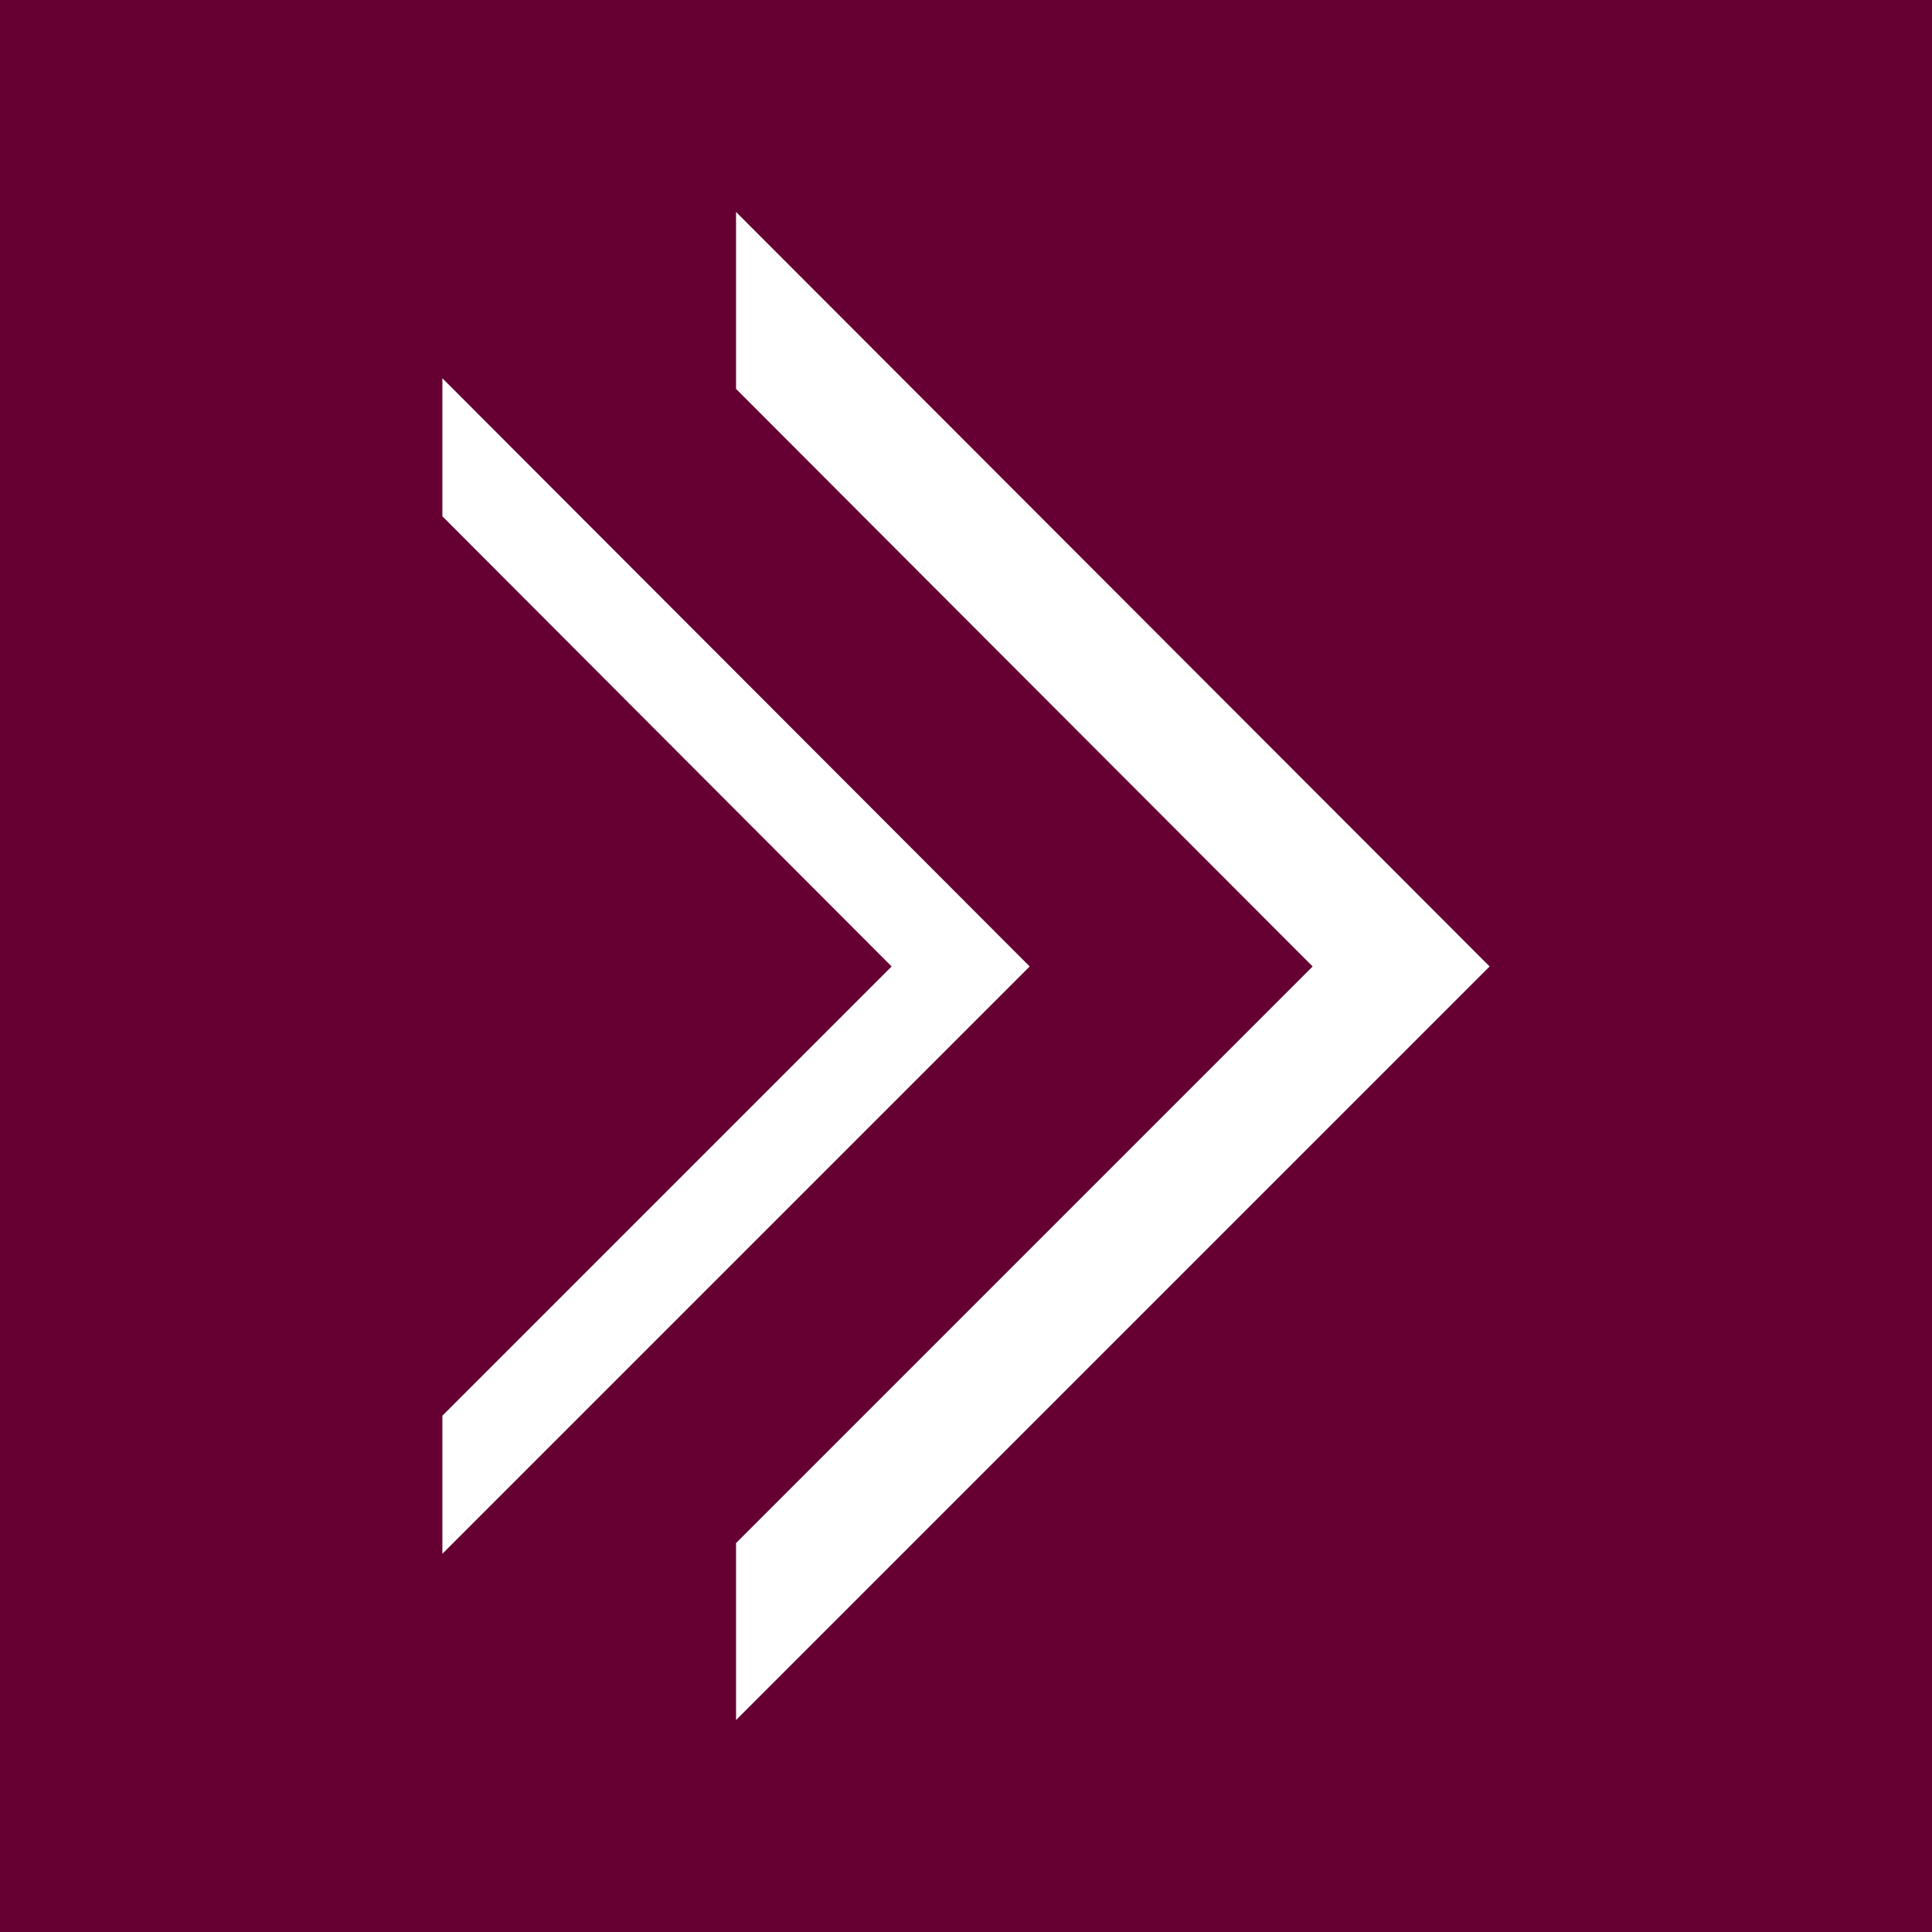 <svg width="50" height="50" viewBox="0 0 50 50" fill="none" xmlns="http://www.w3.org/2000/svg">
<path d="M50 0H0V50H50V0Z" fill="#660033"/>
<path d="M19.049 5.486V10.065L33.971 25.012L19.049 39.934V44.514L38.551 25.012L19.049 5.486Z" fill="white"/>
<path d="M11.449 9.789V13.362L23.075 25.012L11.449 36.638V40.211L26.648 25.012L11.449 9.789Z" fill="white"/>
</svg>
